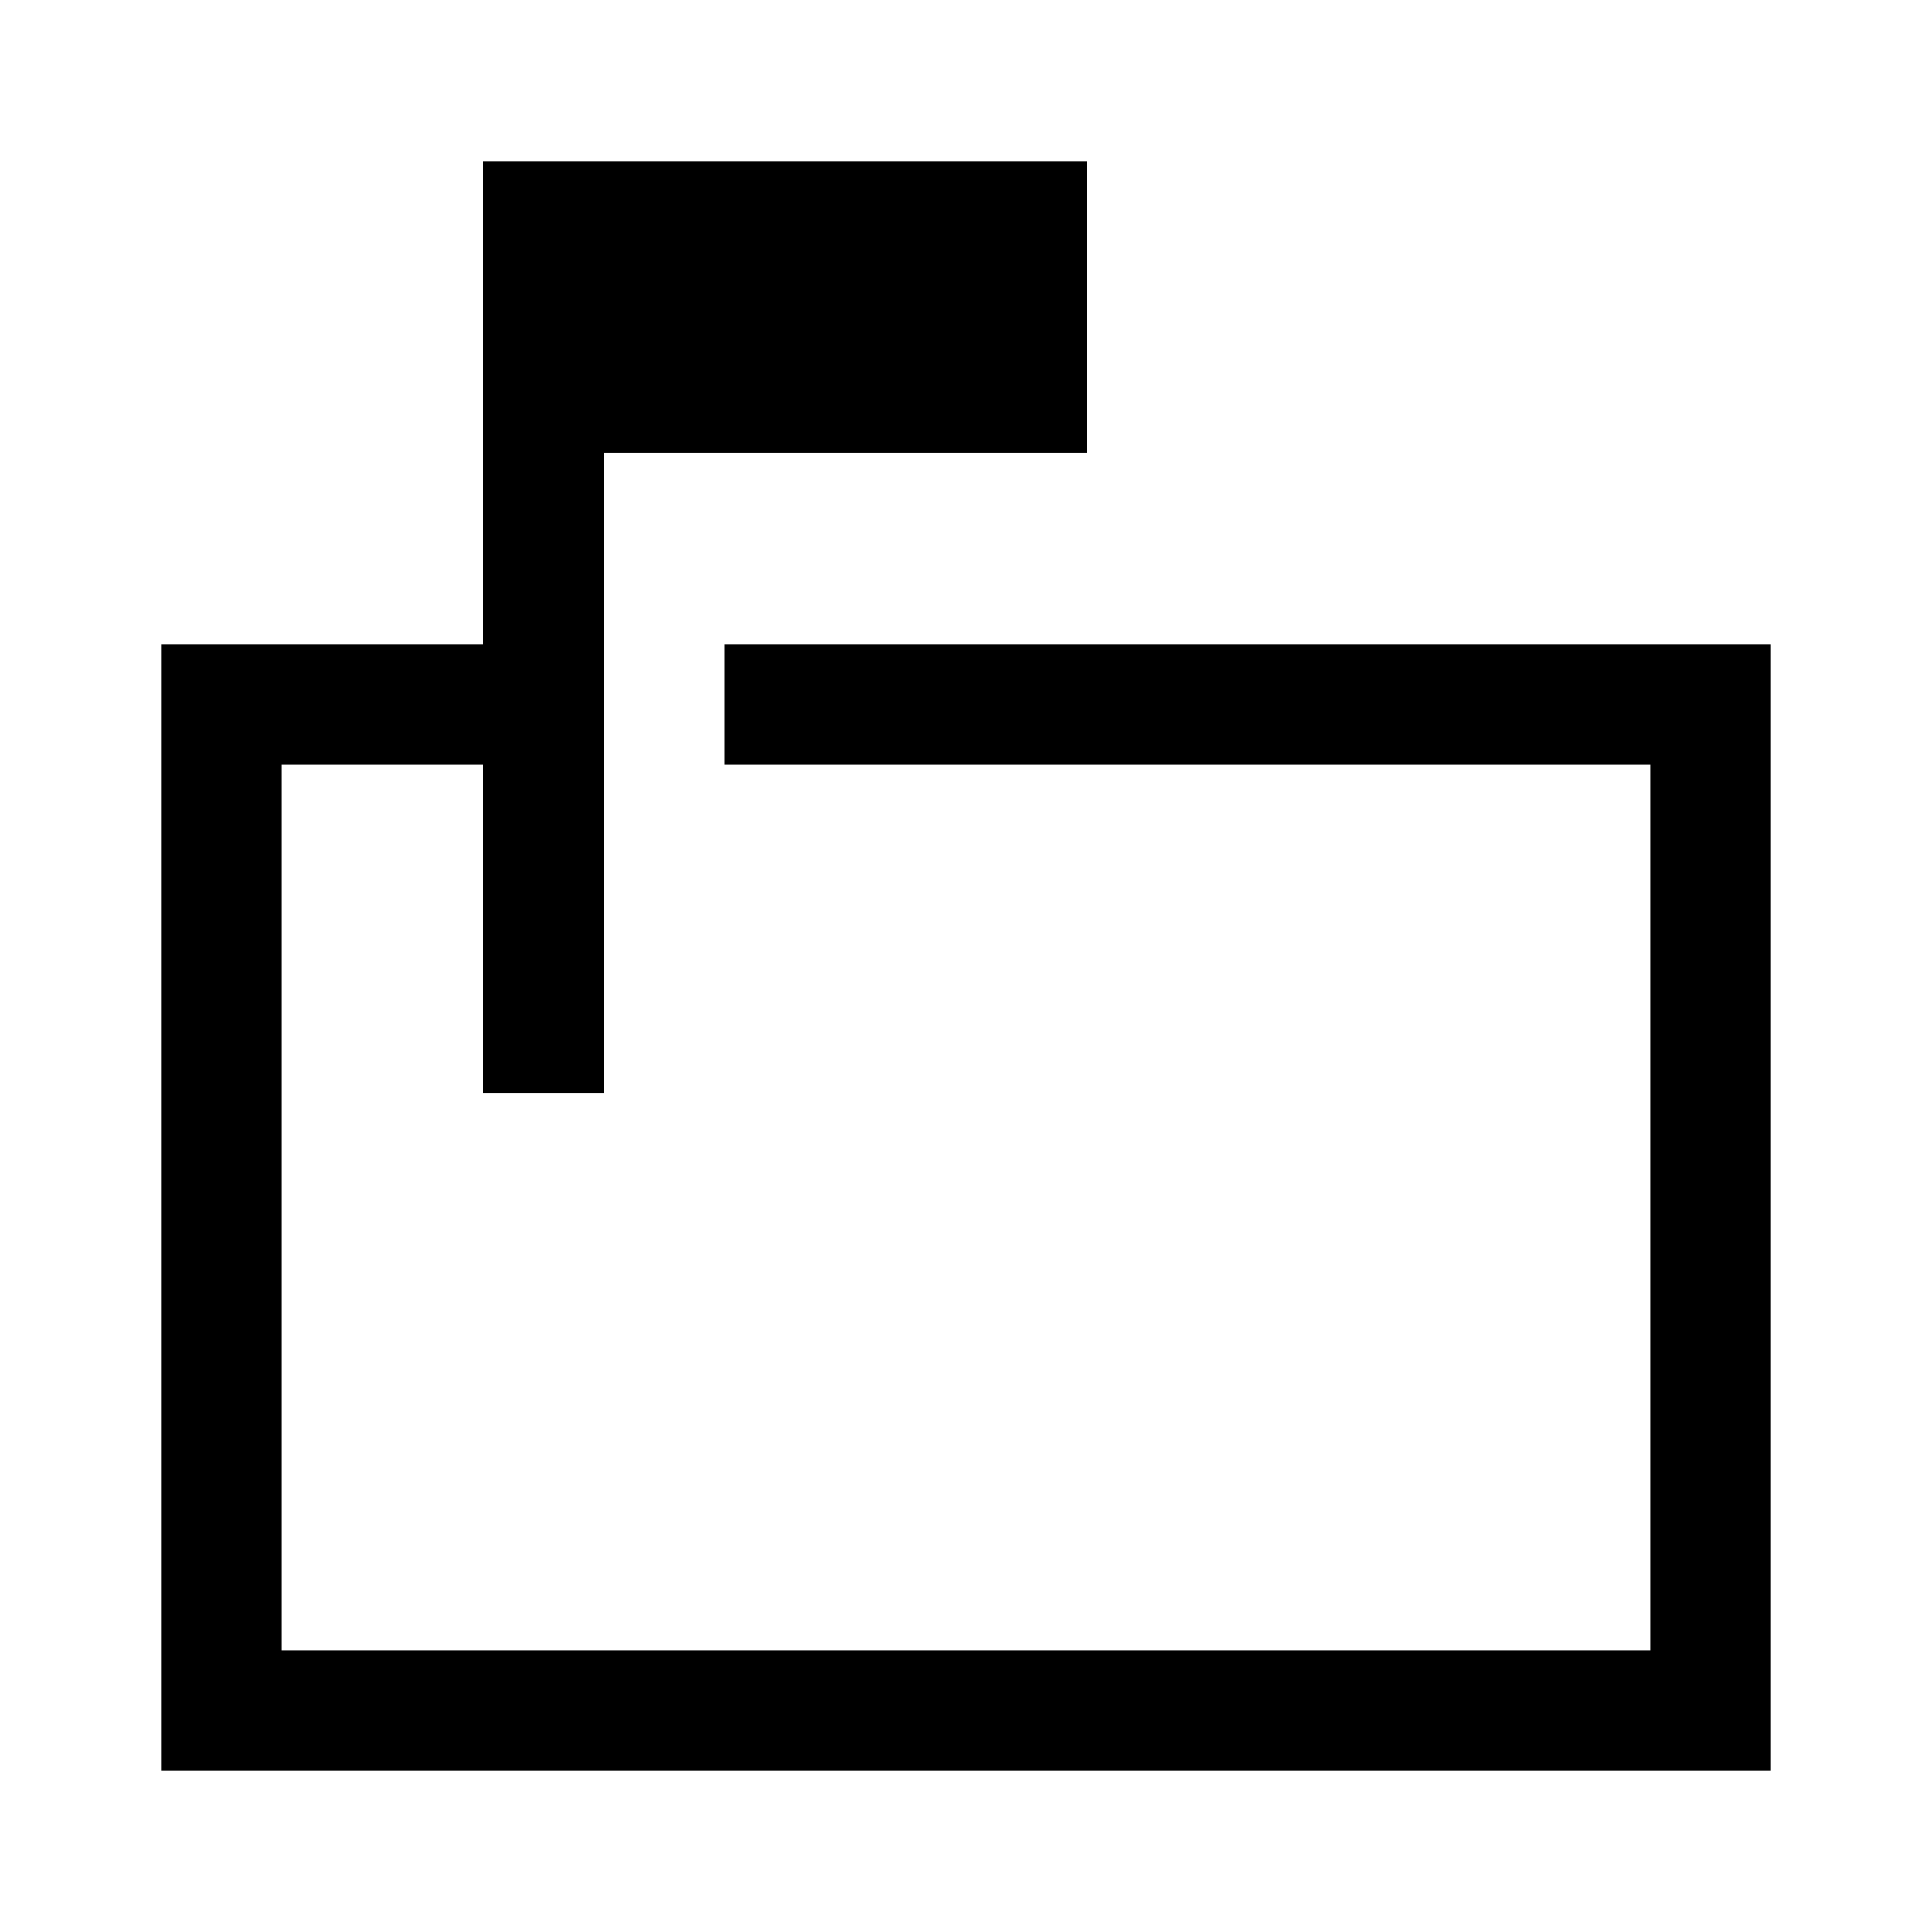 <svg xmlns="http://www.w3.org/2000/svg" width="48" height="48" viewBox="0 -960 960 960"><path d="M240-417v-163H140v440h680v-440H360v-60h520v560H80v-560h160v-240h300v145H300v318h-60Zm-100 0v-163 440-440 163Z"/></svg>